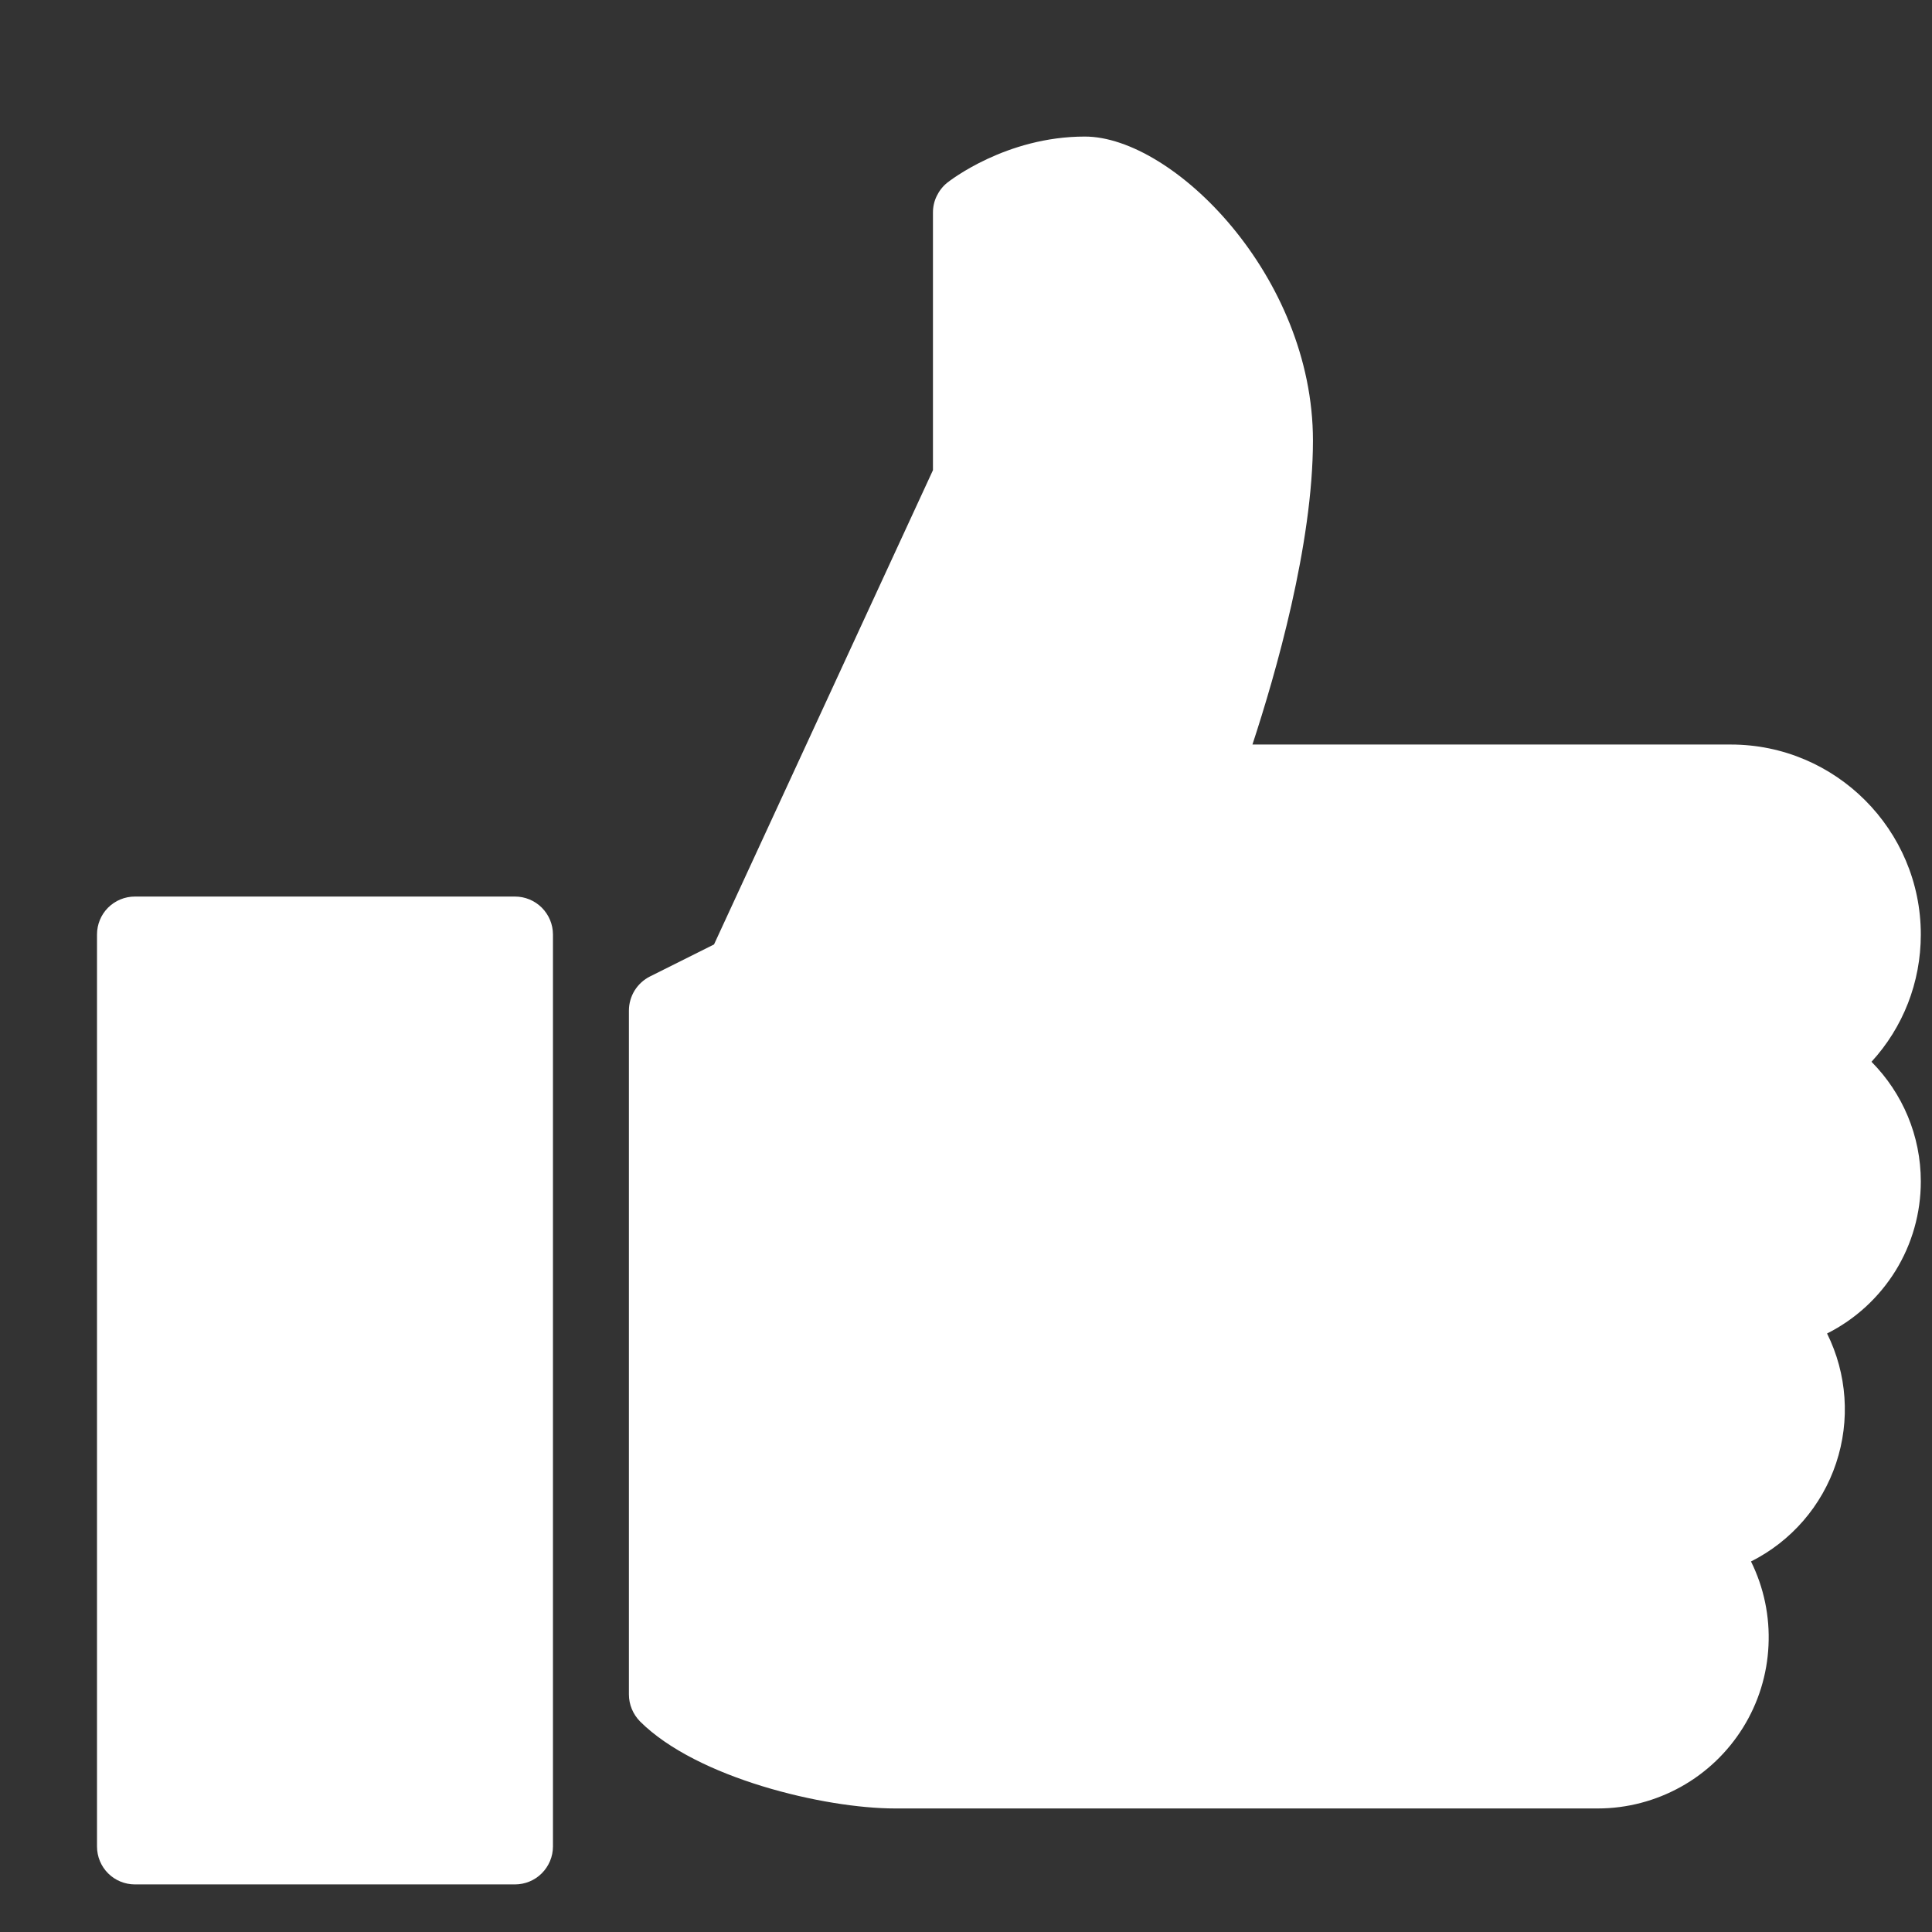 <svg width="19" height="19" viewBox="0 0 19 19" fill="none" xmlns="http://www.w3.org/2000/svg">
<rect x="0" y="0" width="19" height="19" fill="#333333" stroke="none"/>
<g clip-path="url(#clip0_168_3512)">
<path d="M5.064 8.817H1.327C1.228 8.817 1.133 8.856 1.063 8.926C0.993 8.996 0.954 9.091 0.954 9.19L0.954 18.159C0.954 18.258 0.993 18.353 1.063 18.423C1.133 18.493 1.228 18.532 1.327 18.532H5.064C5.163 18.532 5.258 18.493 5.328 18.423C5.398 18.353 5.438 18.258 5.438 18.159L5.438 9.19C5.438 9.091 5.398 8.996 5.328 8.926C5.258 8.856 5.163 8.817 5.064 8.817ZM18.89 9.19C18.89 8.161 18.052 7.322 17.022 7.322H12.317C12.545 6.628 12.912 5.355 12.912 4.332C12.912 2.711 11.534 1.343 10.669 1.343C9.893 1.343 9.338 1.779 9.314 1.798C9.271 1.833 9.236 1.878 9.212 1.928C9.187 1.979 9.175 2.034 9.175 2.09V4.624L7.022 9.288L6.392 9.603C6.33 9.634 6.278 9.682 6.241 9.741C6.205 9.8 6.185 9.868 6.185 9.938V16.664C6.185 16.764 6.225 16.858 6.294 16.929C6.854 17.488 8.11 17.785 8.801 17.785H15.714C16 17.785 16.281 17.711 16.531 17.572C16.781 17.433 16.991 17.232 17.142 16.989C17.293 16.746 17.379 16.468 17.392 16.183C17.406 15.897 17.347 15.613 17.22 15.356C17.616 15.157 17.917 14.81 18.057 14.389C18.197 13.969 18.165 13.511 17.968 13.114C18.245 12.975 18.478 12.761 18.641 12.498C18.804 12.234 18.89 11.93 18.89 11.619C18.89 11.171 18.712 10.752 18.405 10.442C18.715 10.104 18.89 9.662 18.89 9.19Z" fill="white"/>
</g>
<defs>
<clipPath id="clip0_168_3512">
<rect width="17.937" height="17.937" fill="white" transform="translate(0.954 0.969)"/>
</clipPath>
</defs>
</svg>
